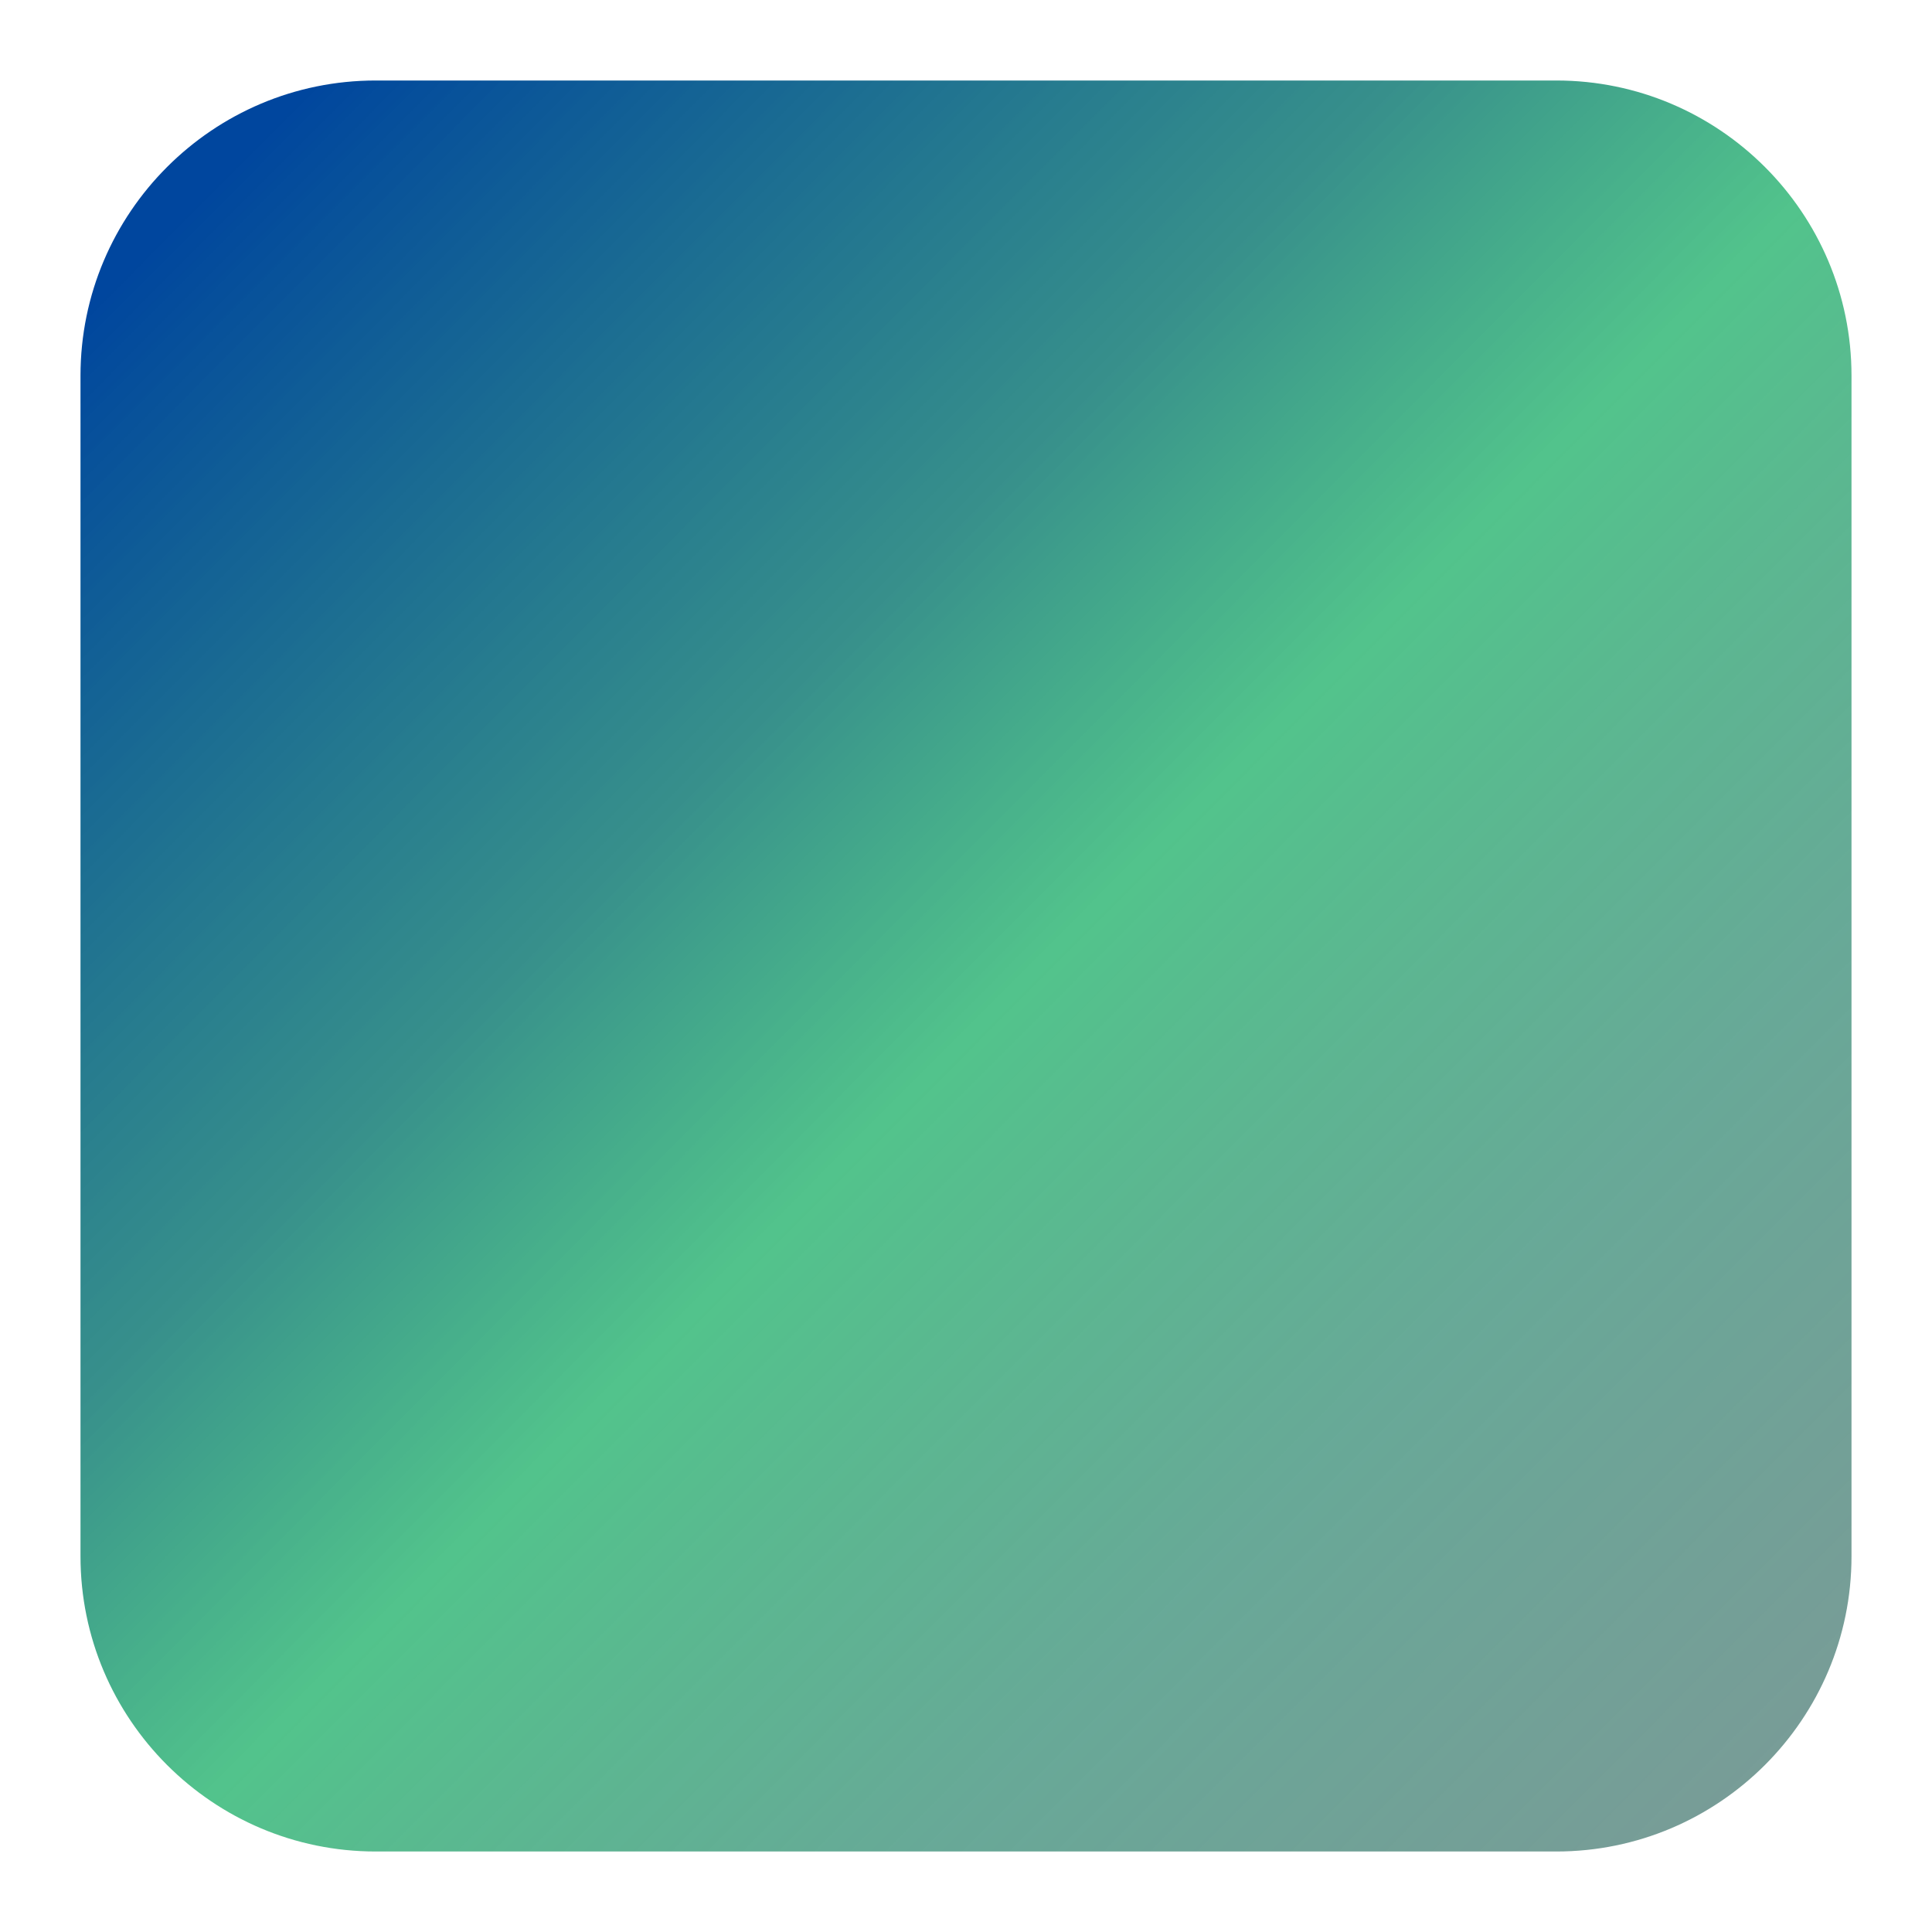 <?xml version="1.0" encoding="UTF-8" standalone="no"?>
<svg
   viewBox="0 0 48 48"
   version="1.1"
   id="svg4"
   sodipodi:docname="stop_hover.svg"
   width="48"
   height="48"
   inkscape:version="1.2.2 (732a01da63, 2022-12-09)"
   xmlns:inkscape="http://www.inkscape.org/namespaces/inkscape"
   xmlns:sodipodi="http://sodipodi.sourceforge.net/DTD/sodipodi-0.dtd"
   xmlns:xlink="http://www.w3.org/1999/xlink"
   xmlns="http://www.w3.org/2000/svg"
   xmlns:svg="http://www.w3.org/2000/svg">
  <defs
     id="defs8">
    <linearGradient
       inkscape:collect="always"
       id="linearGradient505">
      <stop
         style="stop-color:#00469e;stop-opacity:1;"
         offset="0"
         id="stop501" />
      <stop
         style="stop-color:#00716b;stop-opacity:0.782;"
         offset="0.348"
         id="stop1150" />
      <stop
         style="stop-color:#00a755;stop-opacity:0.678;"
         offset="0.513"
         id="stop1152" />
      <stop
         style="stop-color:#006d50;stop-opacity:0.592;"
         offset="0.763"
         id="stop3706" />
      <stop
         style="stop-color:#00453b;stop-opacity:0.53;"
         offset="1"
         id="stop503" />
    </linearGradient>
    <linearGradient
       inkscape:collect="always"
       xlink:href="#linearGradient505"
       id="linearGradient507"
       x1="4.542"
       y1="5.299"
       x2="43.579"
       y2="44.228"
       gradientUnits="userSpaceOnUse" />
  </defs>
  <sodipodi:namedview
     id="namedview6"
     pagecolor="#505050"
     bordercolor="#eeeeee"
     borderopacity="1"
     inkscape:showpageshadow="0"
     inkscape:pageopacity="0"
     inkscape:pagecheckerboard="0"
     inkscape:deskcolor="#505050"
     showgrid="false"
     inkscape:zoom="4.6238155"
     inkscape:cx="-18.383087"
     inkscape:cy="-1.7301729"
     inkscape:window-width="1920"
     inkscape:window-height="1017"
     inkscape:window-x="-8"
     inkscape:window-y="-8"
     inkscape:window-maximized="1"
     inkscape:current-layer="svg4" />
  <!--! Font Awesome Pro 6.3.0 by @fontawesome - https://fontawesome.com License - https://fontawesome.com/license (Commercial License) Copyright 2023 Fonticons, Inc. -->
  <path
     d="M 2,9.333 C 2,5.289 5.289,2 9.333,2 H 38.667 C 42.711,2 46,5.289 46,9.333 V 38.667 C 46,42.711 42.711,46 38.667,46 H 9.333 C 5.289,46 2,42.711 2,38.667 Z"
     id="path2"
     style="stroke-width:0.115;fill:url(#linearGradient507);fill-opacity:1" />
</svg>
